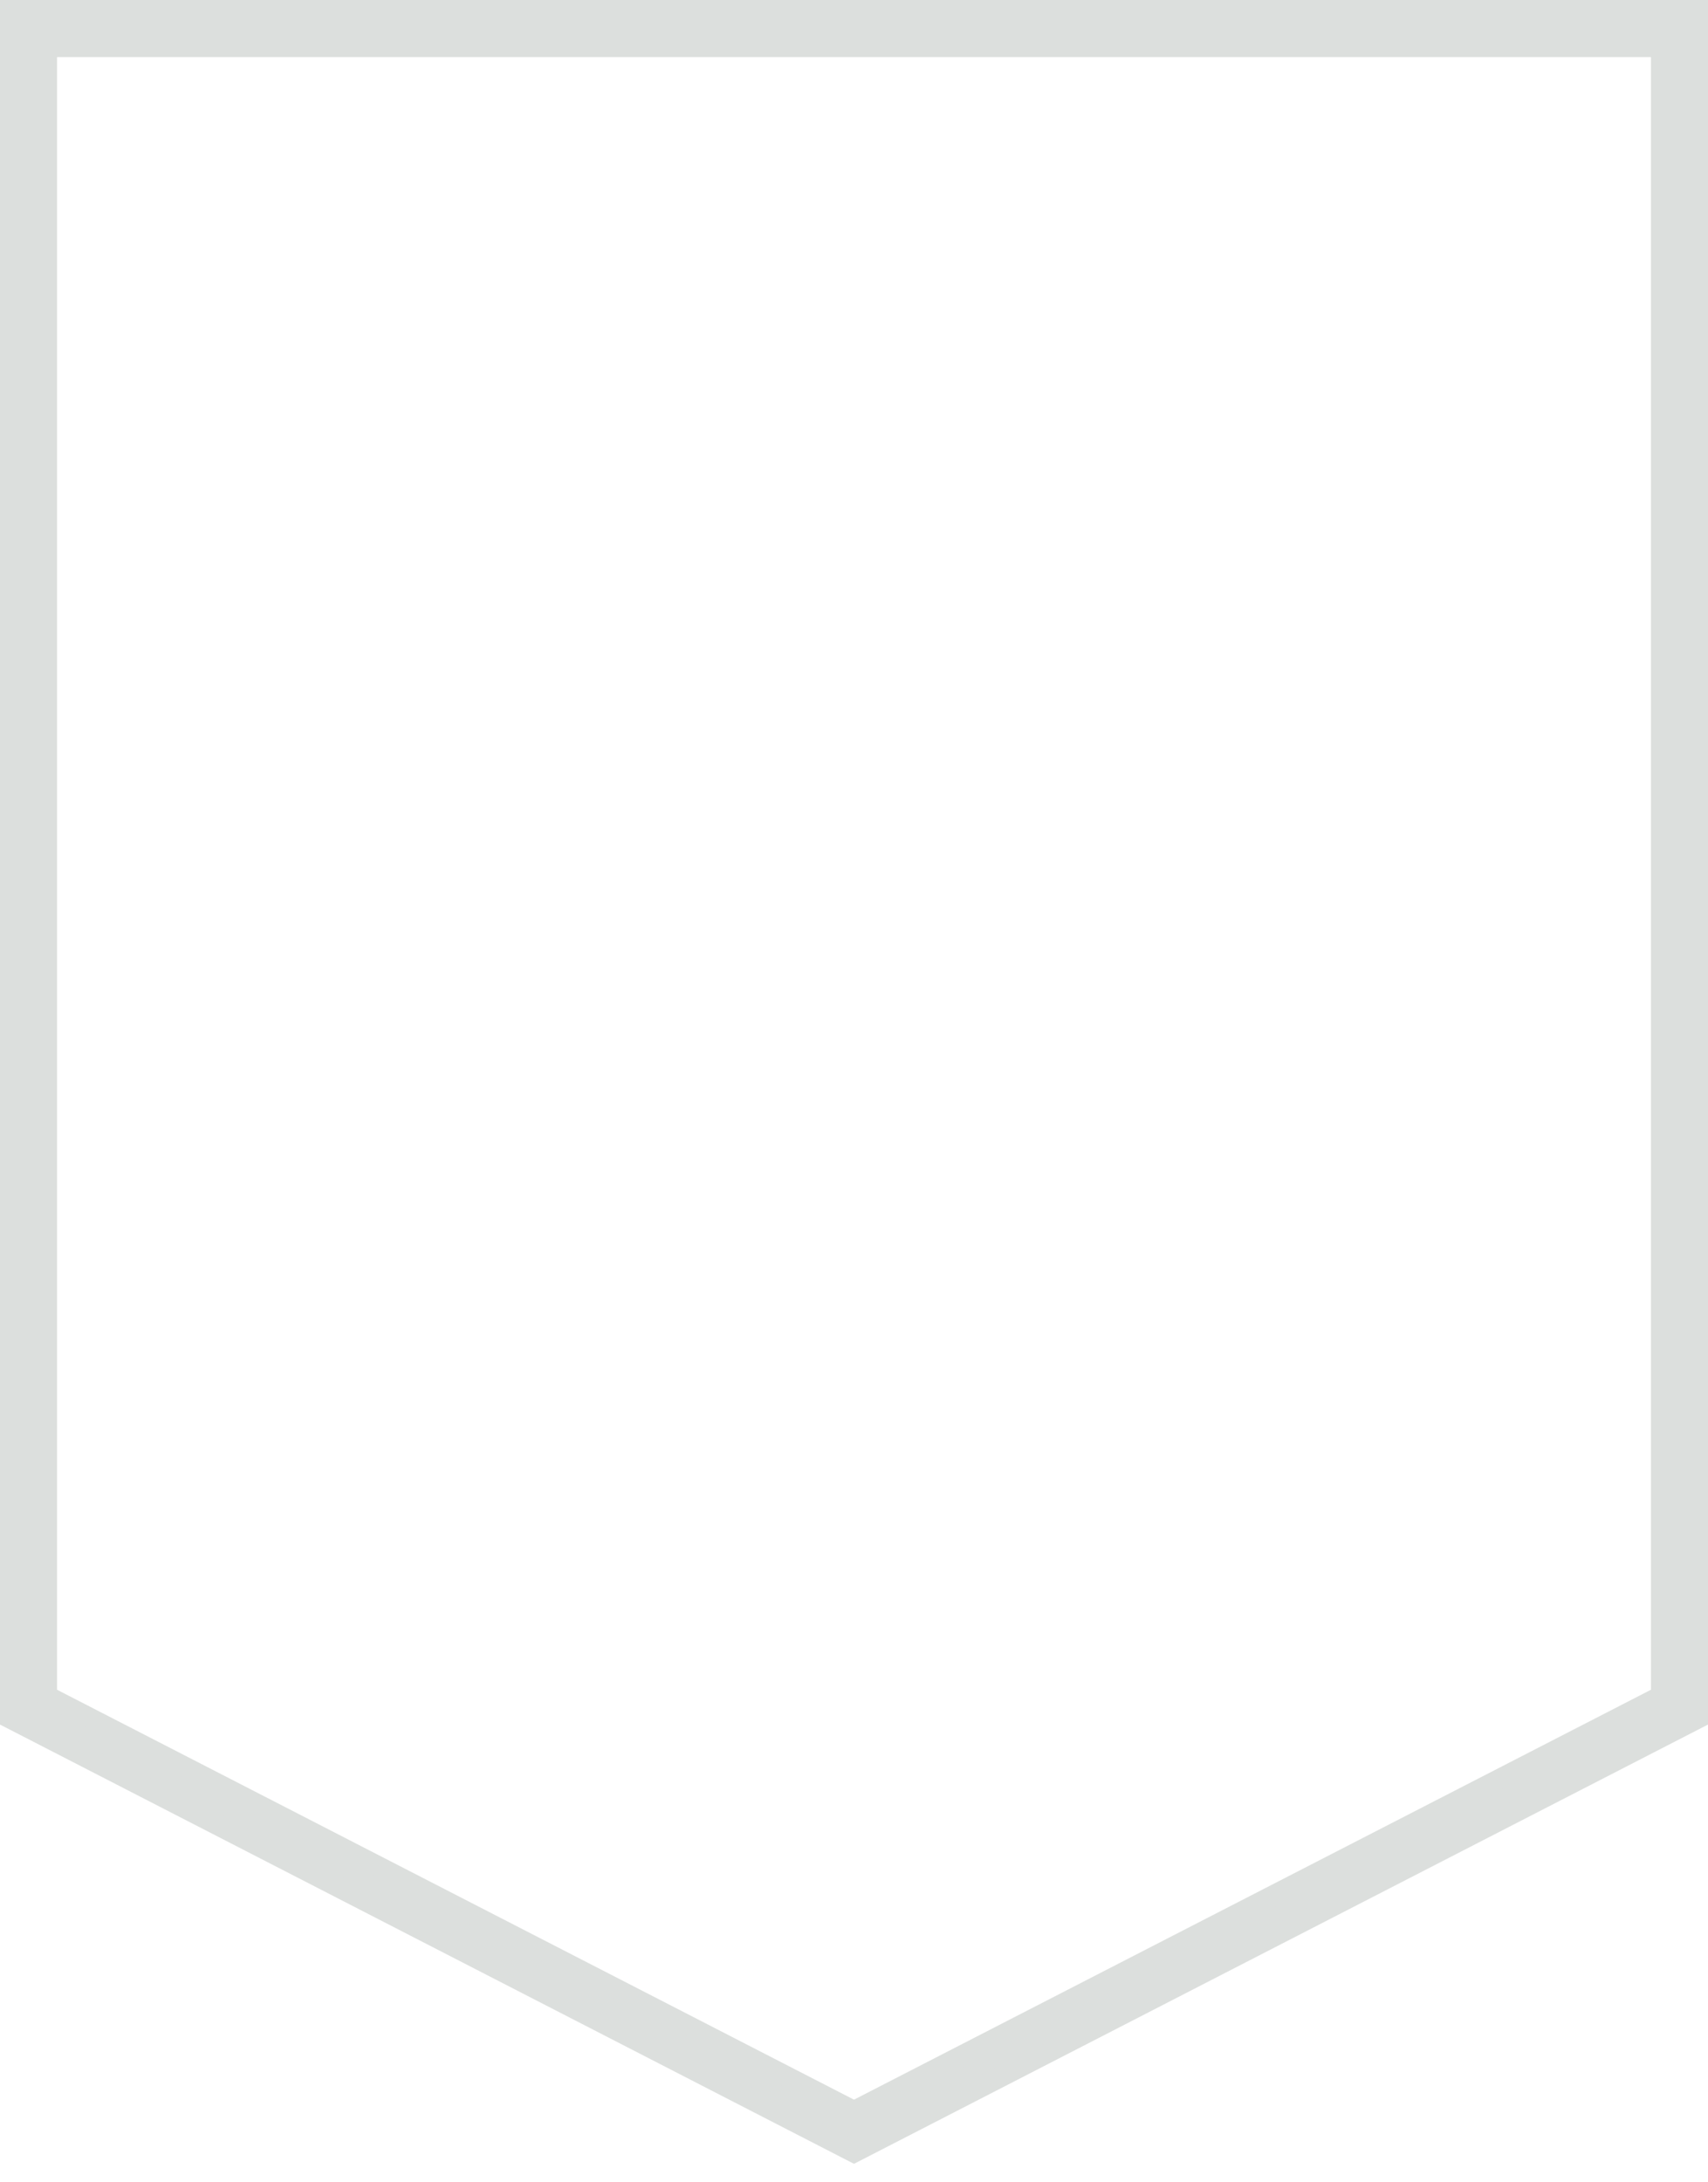 <svg width="83" height="106" viewBox="0 0 83 106" fill="none" xmlns="http://www.w3.org/2000/svg">
<path d="M82.5 1V0.5H82H1H0.5V1V83.173V83.479L0.771 83.618L41.271 104.445L41.5 104.562L41.729 104.445L82.229 83.618L82.5 83.479V83.173V1ZM80.729 2.273V82.397L41.5 102.57L2.271 82.397V2.273H80.729Z" fill="#DCDFDD" stroke="#DCDFDD"/>
</svg>
